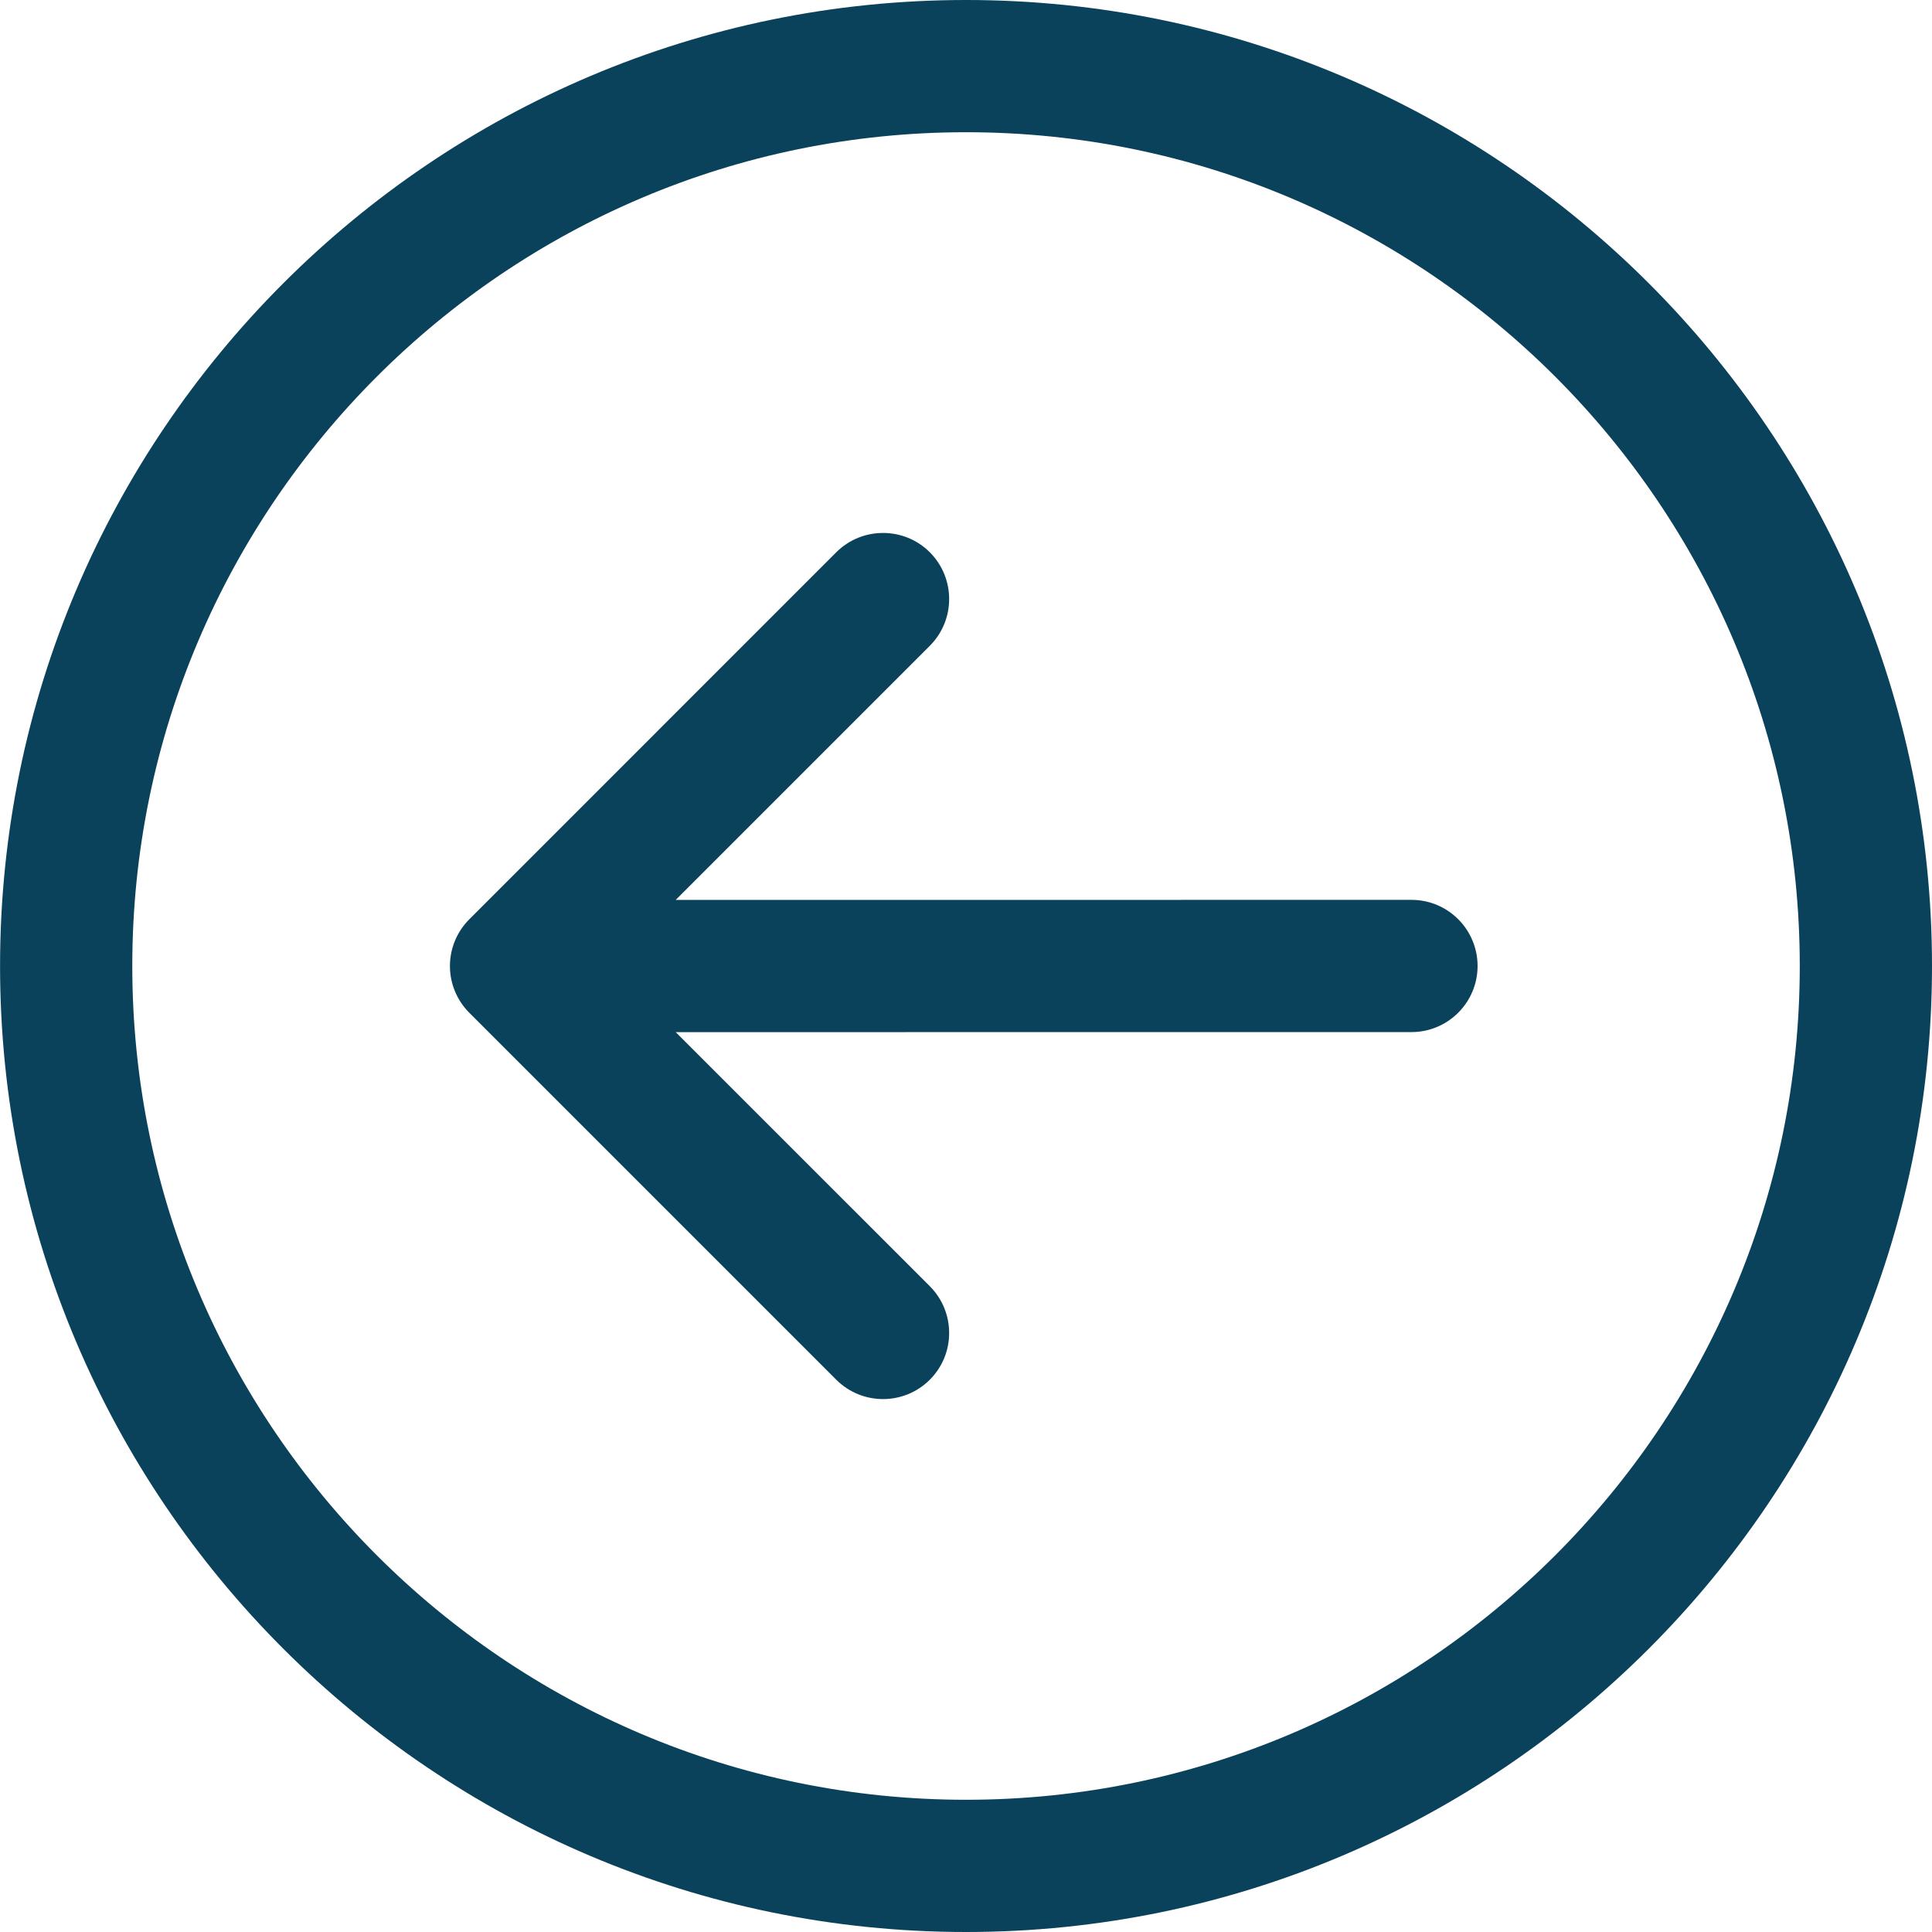 <svg width="34" height="34" viewBox="0 0 34 34" fill="none" xmlns="http://www.w3.org/2000/svg">
<path d="M17.001 34C26.374 34 34 26.374 34 17C34 7.626 26.374 0 17.001 0C7.627 0 0.001 7.626 0.001 17C0.001 26.374 7.627 34 17.001 34ZM17.001 2.327C25.091 2.327 31.673 8.909 31.673 17C31.673 25.09 25.091 31.673 17.001 31.673C8.91 31.673 2.328 25.09 2.328 17C2.328 8.909 8.91 2.327 17.001 2.327Z" fill="#09425A"/>
<path d="M14.717 24.281C15.172 24.735 15.908 24.735 16.363 24.281C16.817 23.827 16.817 23.09 16.363 22.635L11.891 18.164L24.839 18.163C25.482 18.163 26.003 17.642 26.003 16.999C26.002 16.357 25.482 15.836 24.839 15.836L11.891 15.837L16.363 11.365C16.817 10.911 16.817 10.174 16.363 9.719C16.136 9.492 15.838 9.379 15.54 9.379C15.242 9.379 14.945 9.492 14.717 9.719L8.259 16.178C8.041 16.396 7.918 16.692 7.918 17C7.918 17.309 8.041 17.605 8.259 17.823L14.717 24.281Z" fill="#09425A"/>
</svg>
